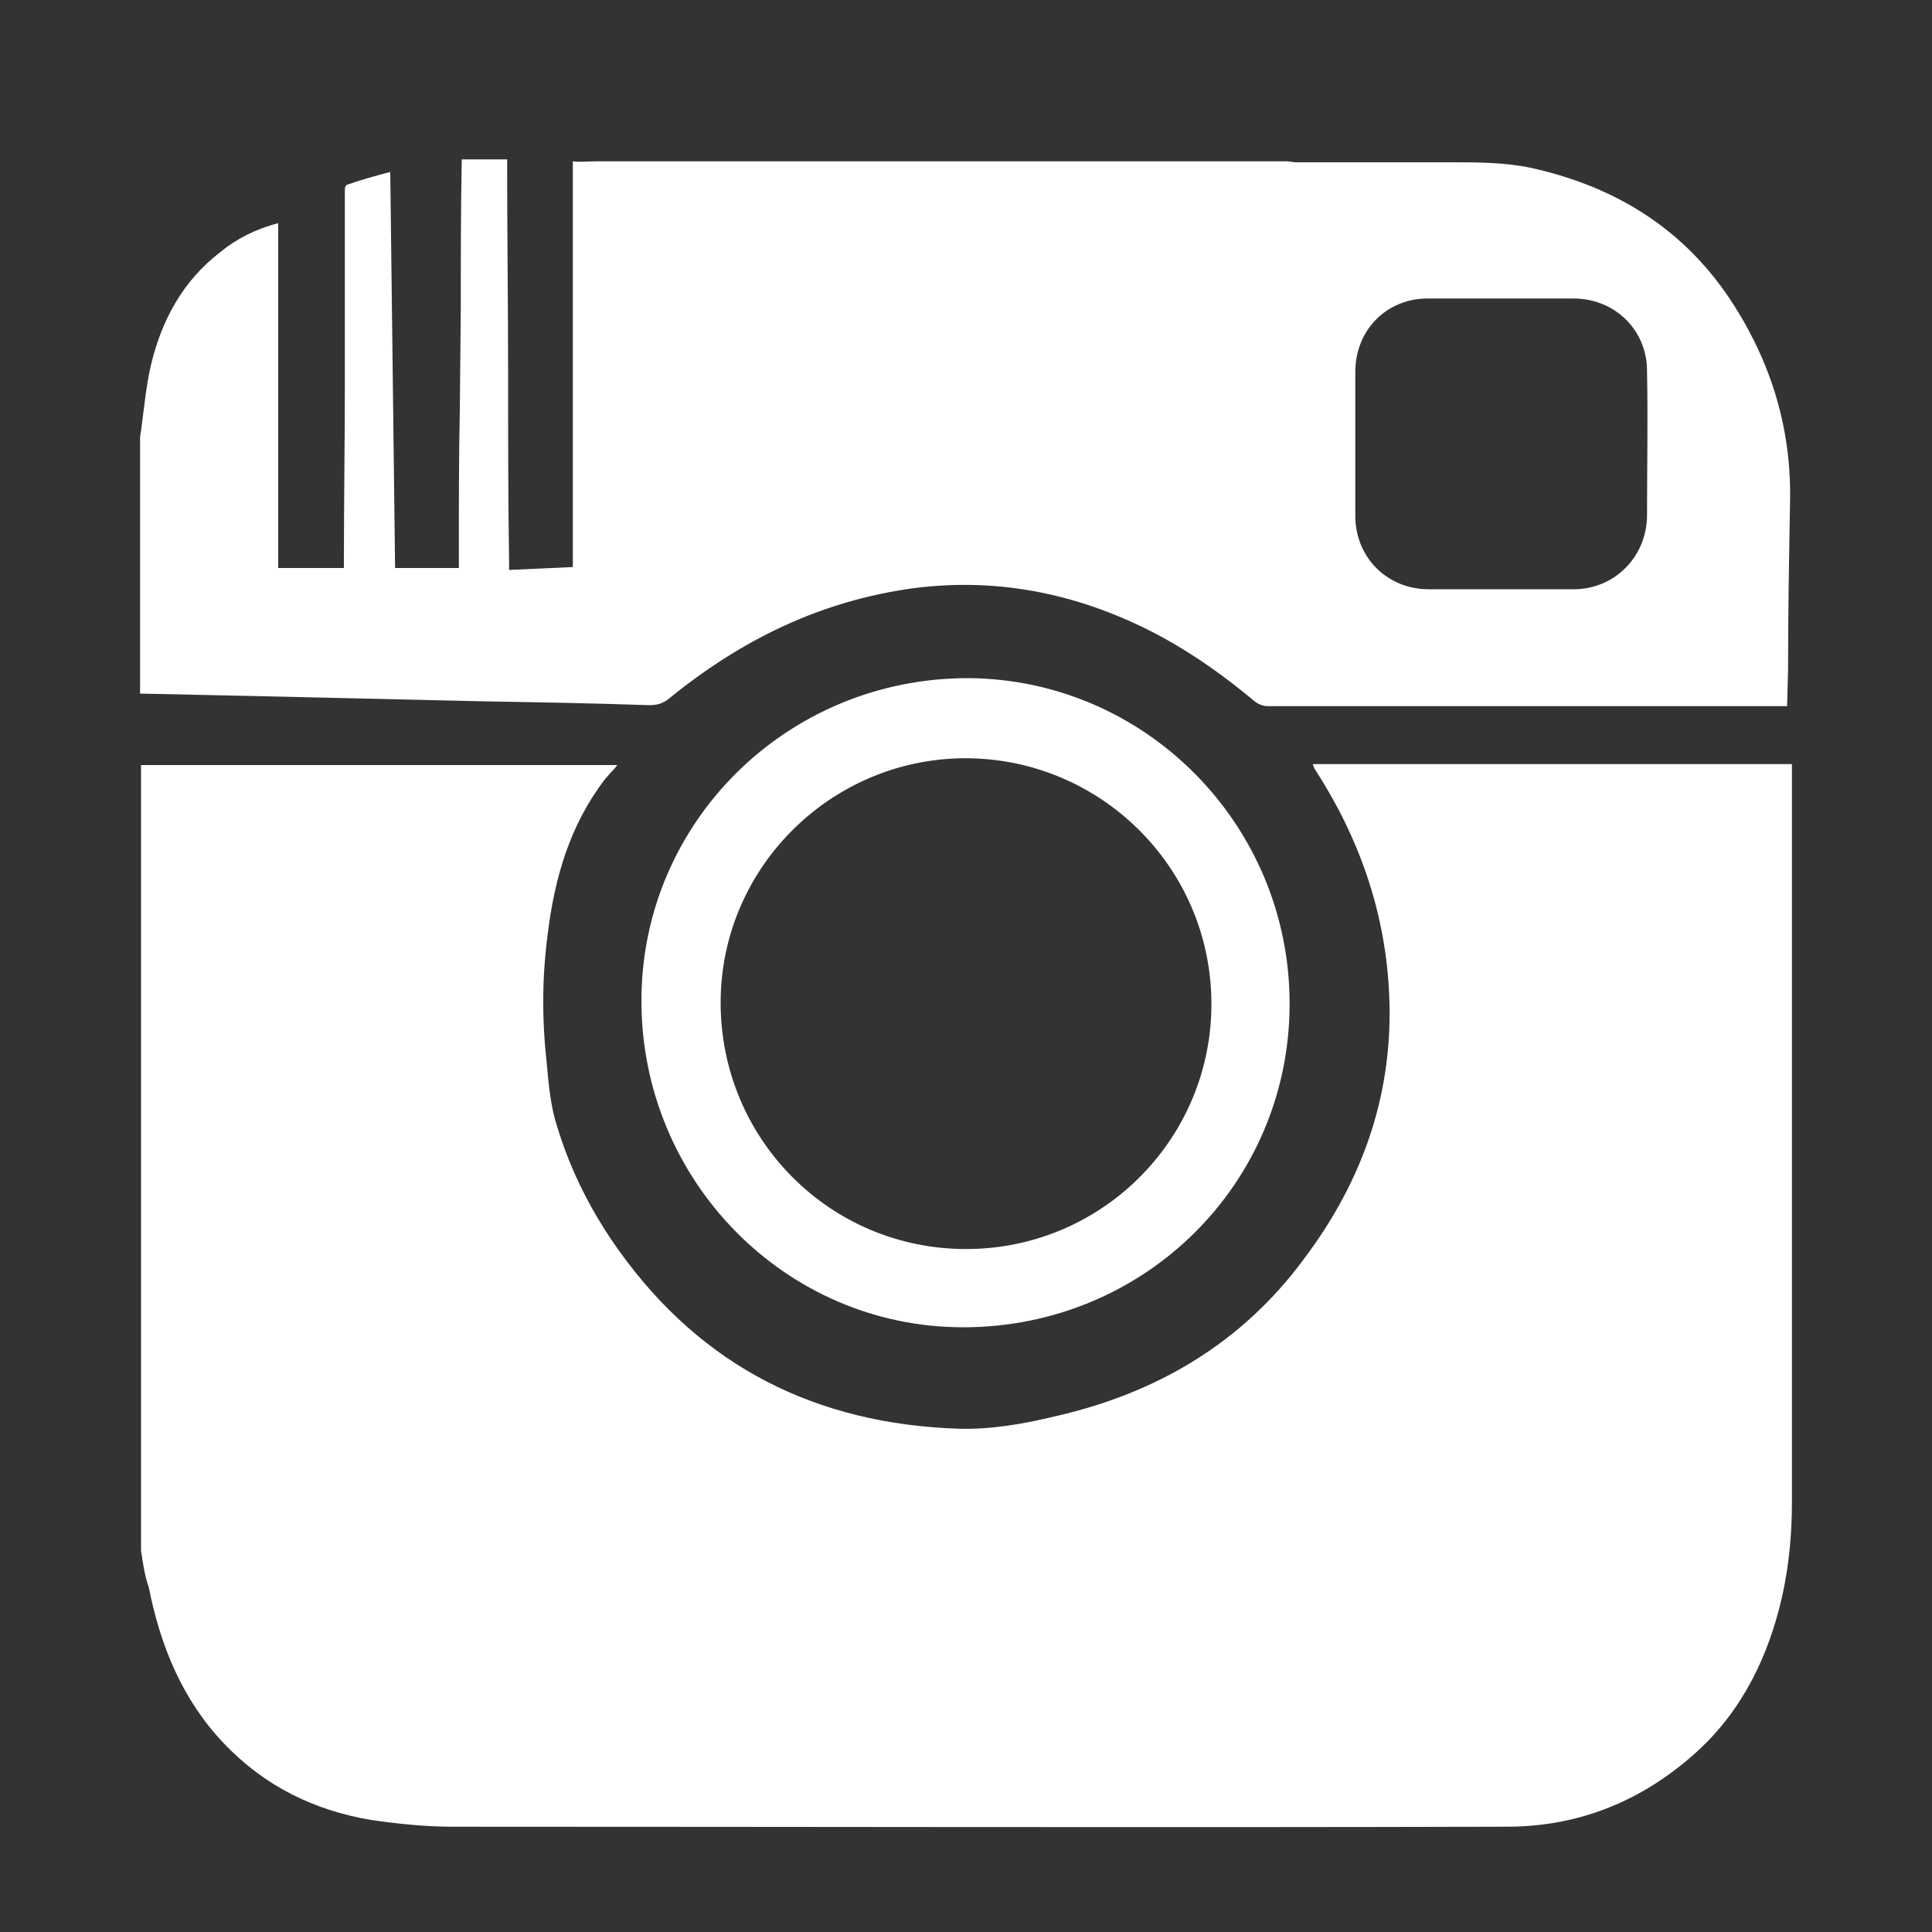 <svg xmlns="http://www.w3.org/2000/svg" width="200" height="200" viewBox="0 0 200 200"><rect x="0" y="0" width="200" height="200" fill="#333333" stroke="none"/><g fill="#fff"><path d="M14.6 160.5v-81.3h49.3c-.3.4-.5.6-.7.8l-.6.7c-3.6 4.7-5.2 10.2-5.9 16-.6 4.5-.6 8.9-.1 13.4.2 2.2.4 4.5 1.1 6.6 1.4 4.6 3.6 8.9 6.4 12.8 8.6 12 20.4 17.9 35.1 18.4 3.4.1 6.8-.5 10.1-1.3 10.5-2.4 19.3-7.6 25.7-16.3 6.1-8.1 9.3-17.2 8.8-27.5-.4-8.4-3.1-16.1-7.7-23.2-.1-.1-.1-.3-.2-.5h49.6v76.4c0 3.3-.3 6.5-1 9.7-1.4 6.2-4.1 11.8-8.8 16.1-5.6 5.1-12.2 7.8-19.7 7.8-36.4.1-72.8 0-109.2 0-2.8 0-5.6-.3-8.4-.7-5.9-1-11-3.5-15.2-7.9-4.3-4.5-6.6-10.1-7.8-16.2-.4-1.1-.6-2.4-.8-3.8zM61.7 16.7h71.6l.8.1h16.1c2.8 0 5.6 0 8.4.6 8.9 2 16 6.5 20.9 14.2 4 6.3 6 13.1 5.8 20.6-.1 5.7-.2 11.4-.2 17.1l-.1 3.8h-53.8c-.4 0-.9-.2-1.2-.4-3.1-2.6-6.3-4.9-9.8-6.8-8-4.3-16.6-6.2-25.7-5-9.5 1.3-17.7 5.3-25.1 11.3-.7.6-1.3.8-2.2.8-5.7-.2-11.4-.3-17.2-.4l-21.6-.5-13.9-.3v-26.6l.1-.6c.3-2.2.5-4.5 1-6.7 1.1-4.7 3.3-8.8 7.2-11.8 1.7-1.4 3.7-2.4 6-3v35.7h6.8v-.6c0-6.3.1-12.6.1-19v-19.6c0-.2.1-.5.3-.5 1.4-.5 2.9-.9 4.4-1.3l.5 41h6.6v-2.2c0-4.7 0-9.4.1-14.1l.1-10.5c0-5.2 0-10.3.1-15.5h4.7v.5c0 7.3.1 14.6.1 22 0 6.3 0 12.7.1 19v1c2.3-.1 4.5-.2 6.6-.3v-42c.8.1 1.6 0 2.4 0zm93.6 14.2h-7.5c-4.3 0-7.5 3.3-7.5 7.6v14.9c0 4.3 3.3 7.6 7.6 7.6h15c4.2 0 7.5-3.3 7.6-7.5 0-5 .1-10.1 0-15.1 0-4.3-3.4-7.5-7.6-7.5h-7.6zM133.5 103.9c0 18.6-15 33.5-33.8 33.5-18.4 0-33.3-15.2-33.3-33.8 0-18.5 15.1-33.4 33.8-33.4 18.4.1 33.3 15.2 33.3 33.7zm-33.5 25.4c13.9 0 25.1-11.1 25.4-24.8.3-14.2-11-25.7-24.9-26-14.1-.3-25.9 11.1-25.9 25.3 0 14.1 11.3 25.5 25.4 25.5z"/></g></svg>